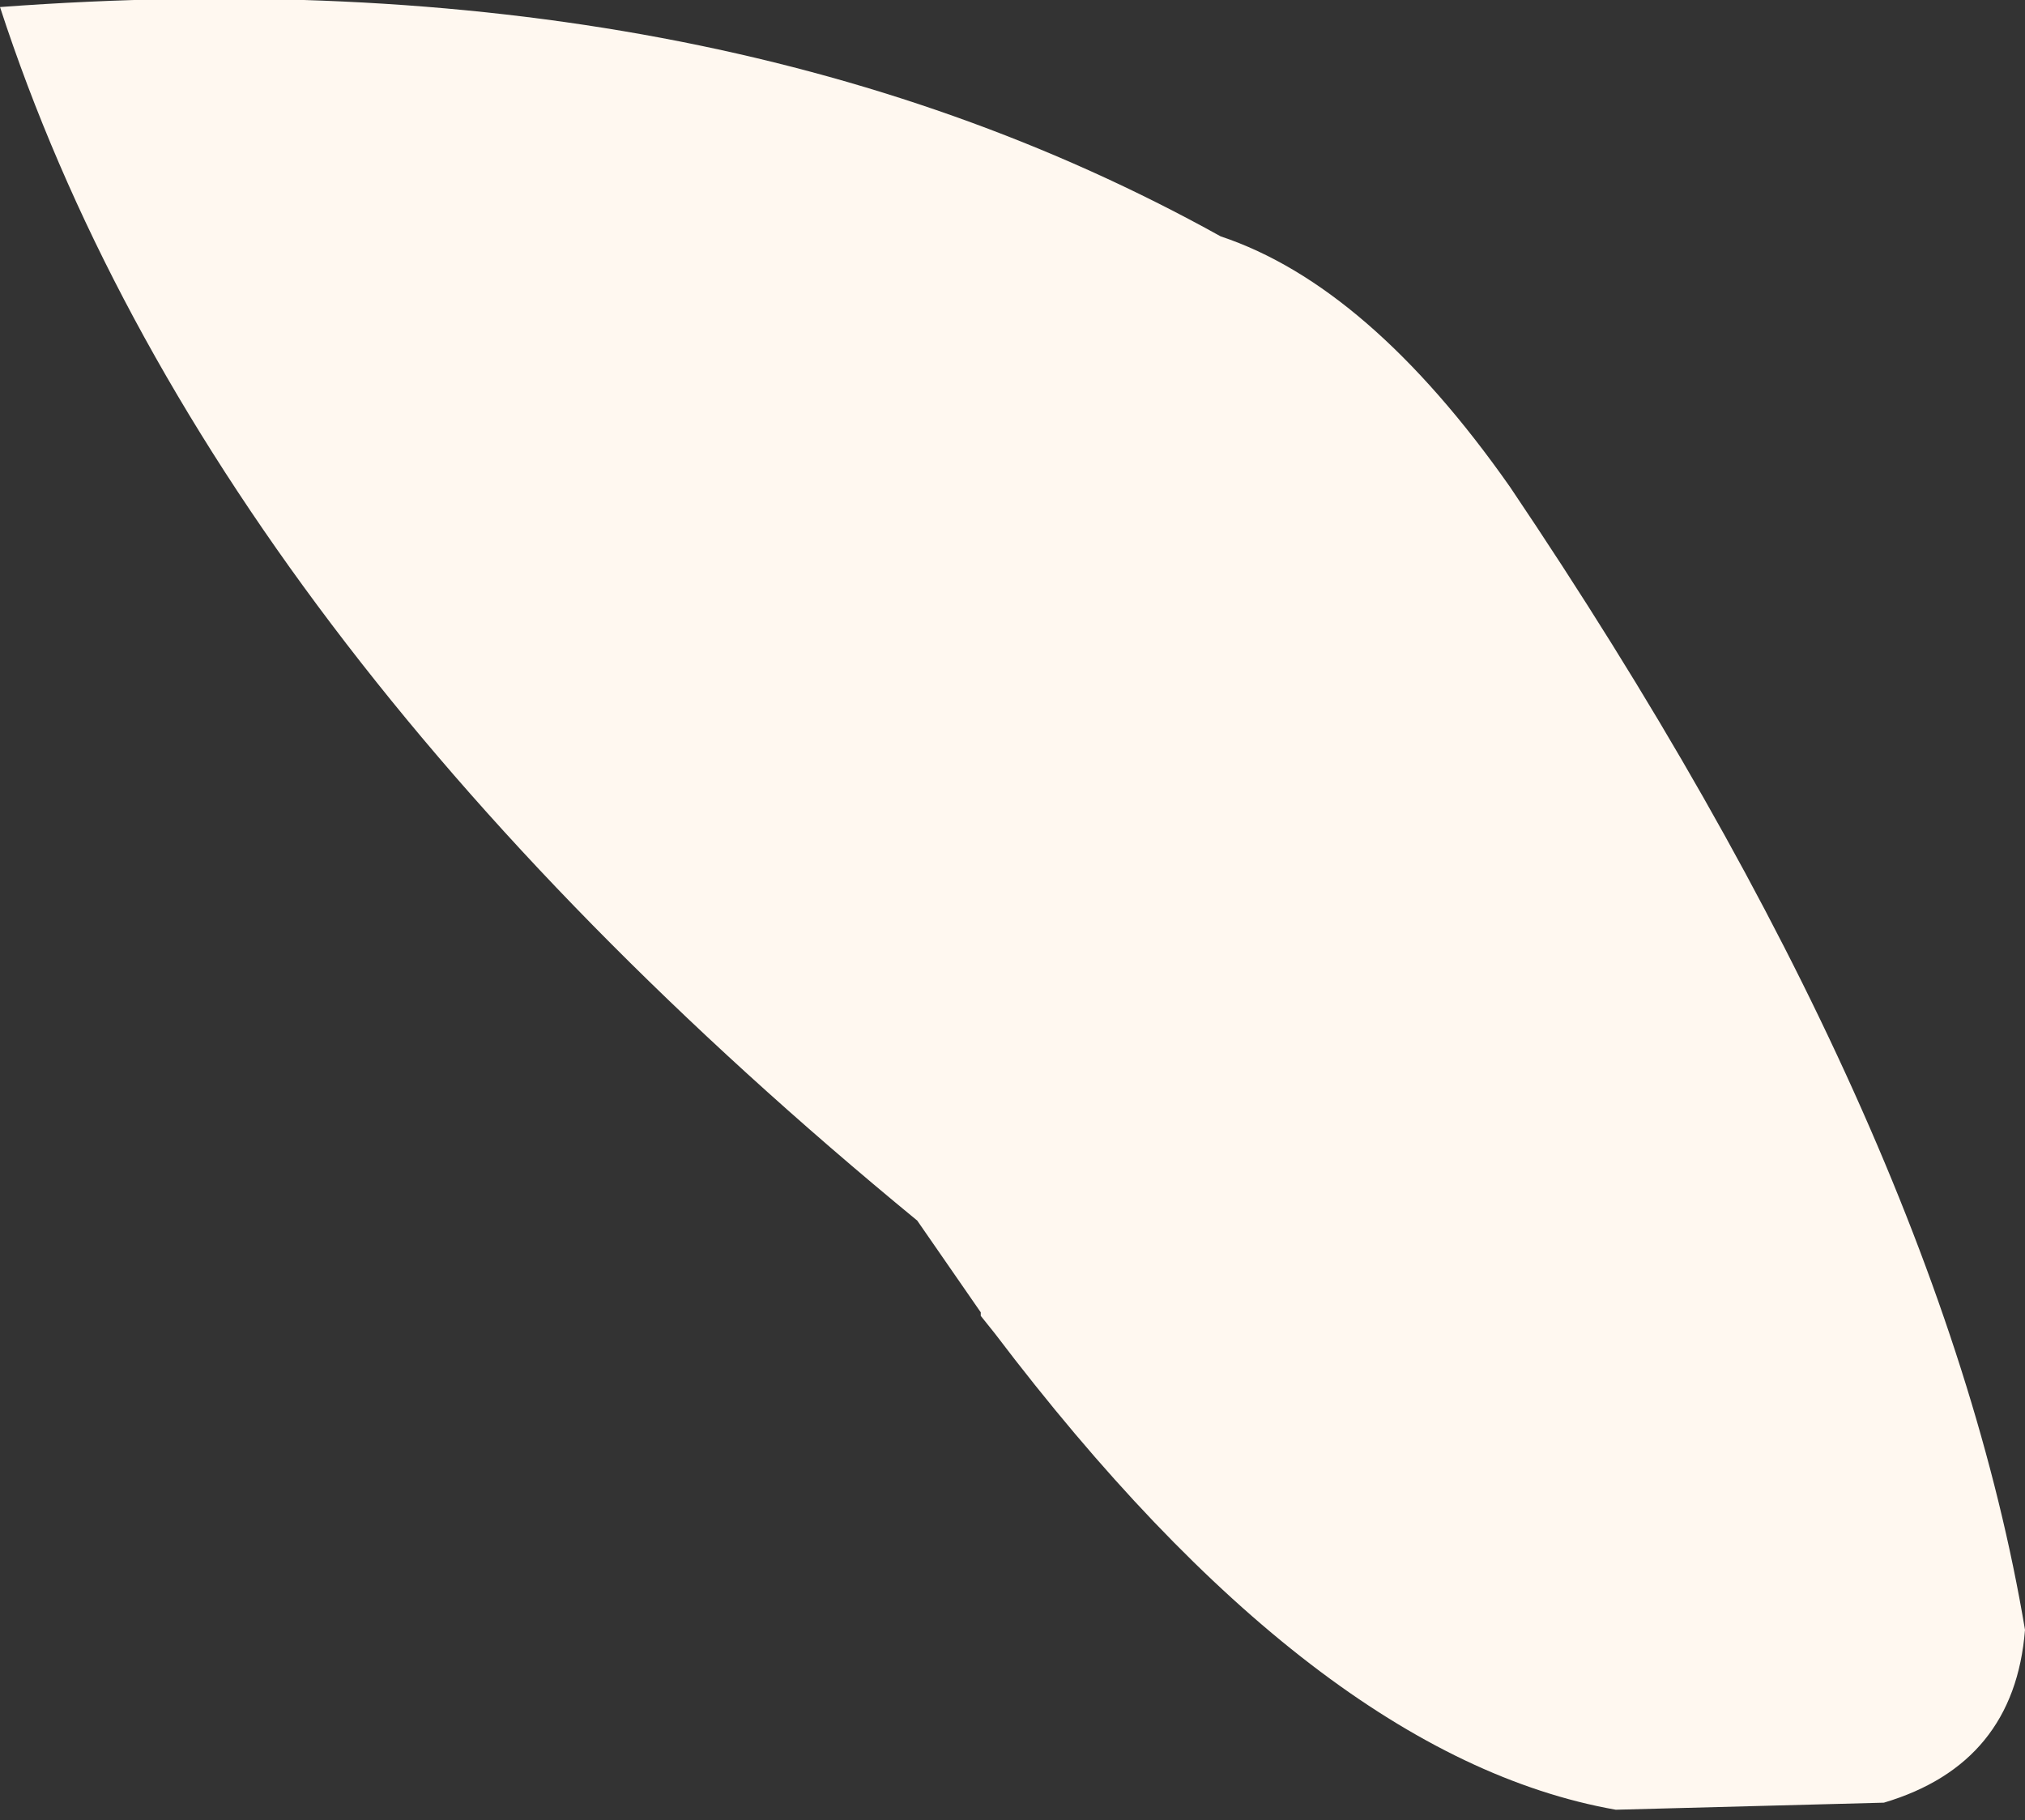 <?xml version="1.0" encoding="UTF-8" standalone="no"?>
<svg xmlns:xlink="http://www.w3.org/1999/xlink" height="25.8px" width="28.7px" xmlns="http://www.w3.org/2000/svg">
  <rect width="100%" height="100%" fill="#333333" stroke="none"/>
  <g transform="matrix(1.0, 0.0, 0.0, 1.0, 14.35, 12.9)">
    <path d="M8.55 12.75 Q4.3 12.0 -0.25 6.0 L-0.45 5.75 -0.45 5.7 -1.35 4.4 Q-11.45 -3.9 -14.35 -12.8 -4.25 -13.55 2.95 -9.55 5.05 -8.85 7.05 -6.0 13.15 3.05 14.35 10.2 14.2 12.1 12.35 12.65 L8.55 12.75" fill="#fff8f0" fill-rule="evenodd" stroke="none"/>
  </g>
</svg>
